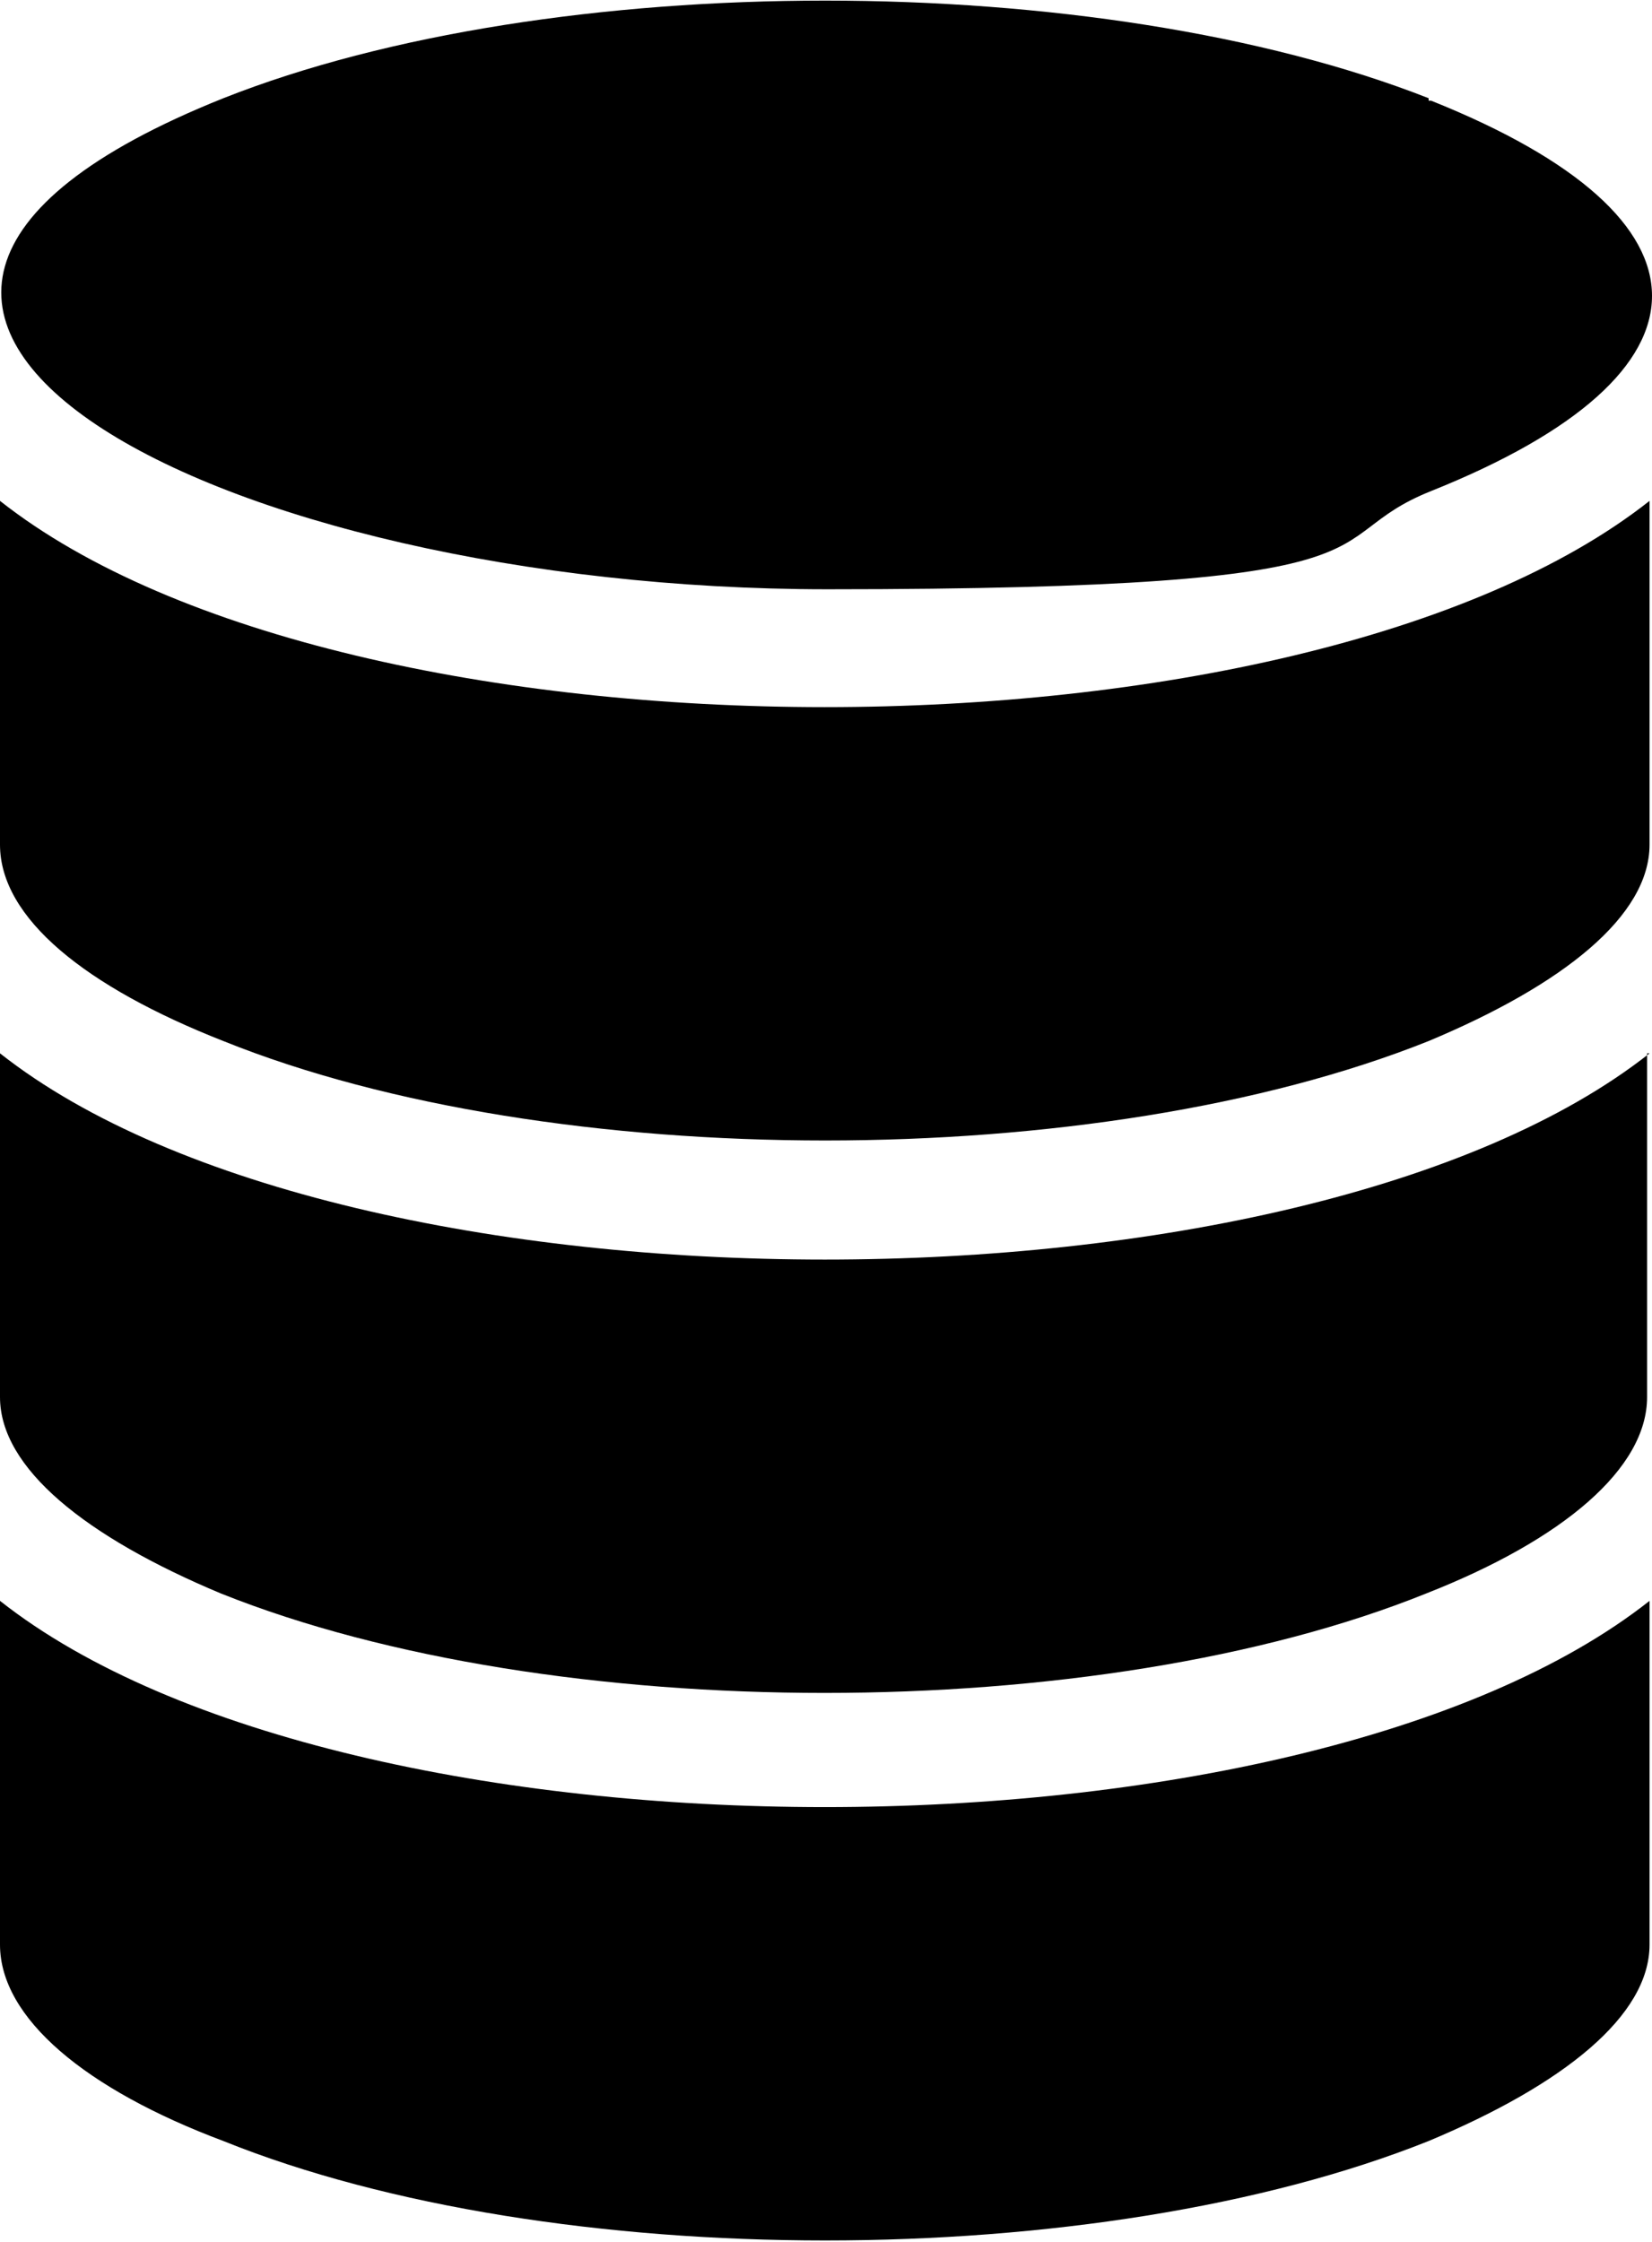 <?xml version="1.0" encoding="UTF-8"?>
<svg id="Calque_1" xmlns="http://www.w3.org/2000/svg" version="1.1" viewBox="0 0 67.3 91.3">
  <!-- Generator: Adobe Illustrator 29.4.0, SVG Export Plug-In . SVG Version: 2.1.0 Build 152)  -->
  <defs>
    <style>
      .st0 {
        fill-rule: evenodd;
      }
    </style>
  </defs>
  <path class="st0" d="M58.2,4C44.7-1.3,22.5-1.3,9.1,4c-22,8.8,0,20,24.6,20s19.6-2,24.6-4c12-4.8,12-11.1,0-15.9h-.1ZM67.2,20.4v14c0,2.9-3.5,5.7-9,8-13.5,5.4-35.7,5.4-49.1,0-5.6-2.2-9.1-5-9.1-8v-14c14.2,11.2,53,11.2,67.2,0h0ZM67.2,42.9c-14.2,11.2-53,11.2-67.2,0v14c0,2.9,3.5,5.7,9,8,13.5,5.4,35.7,5.4,49.1,0,5.6-2.2,9-5.1,9-8v-14h0ZM67.2,65.2v14c0,2.9-3.5,5.7-9,8-13.5,5.4-35.7,5.4-49.1,0-5.6-2.1-9.1-5-9.1-8v-14c14.2,11.2,53,11.2,67.2,0h0Z"/>
</svg>